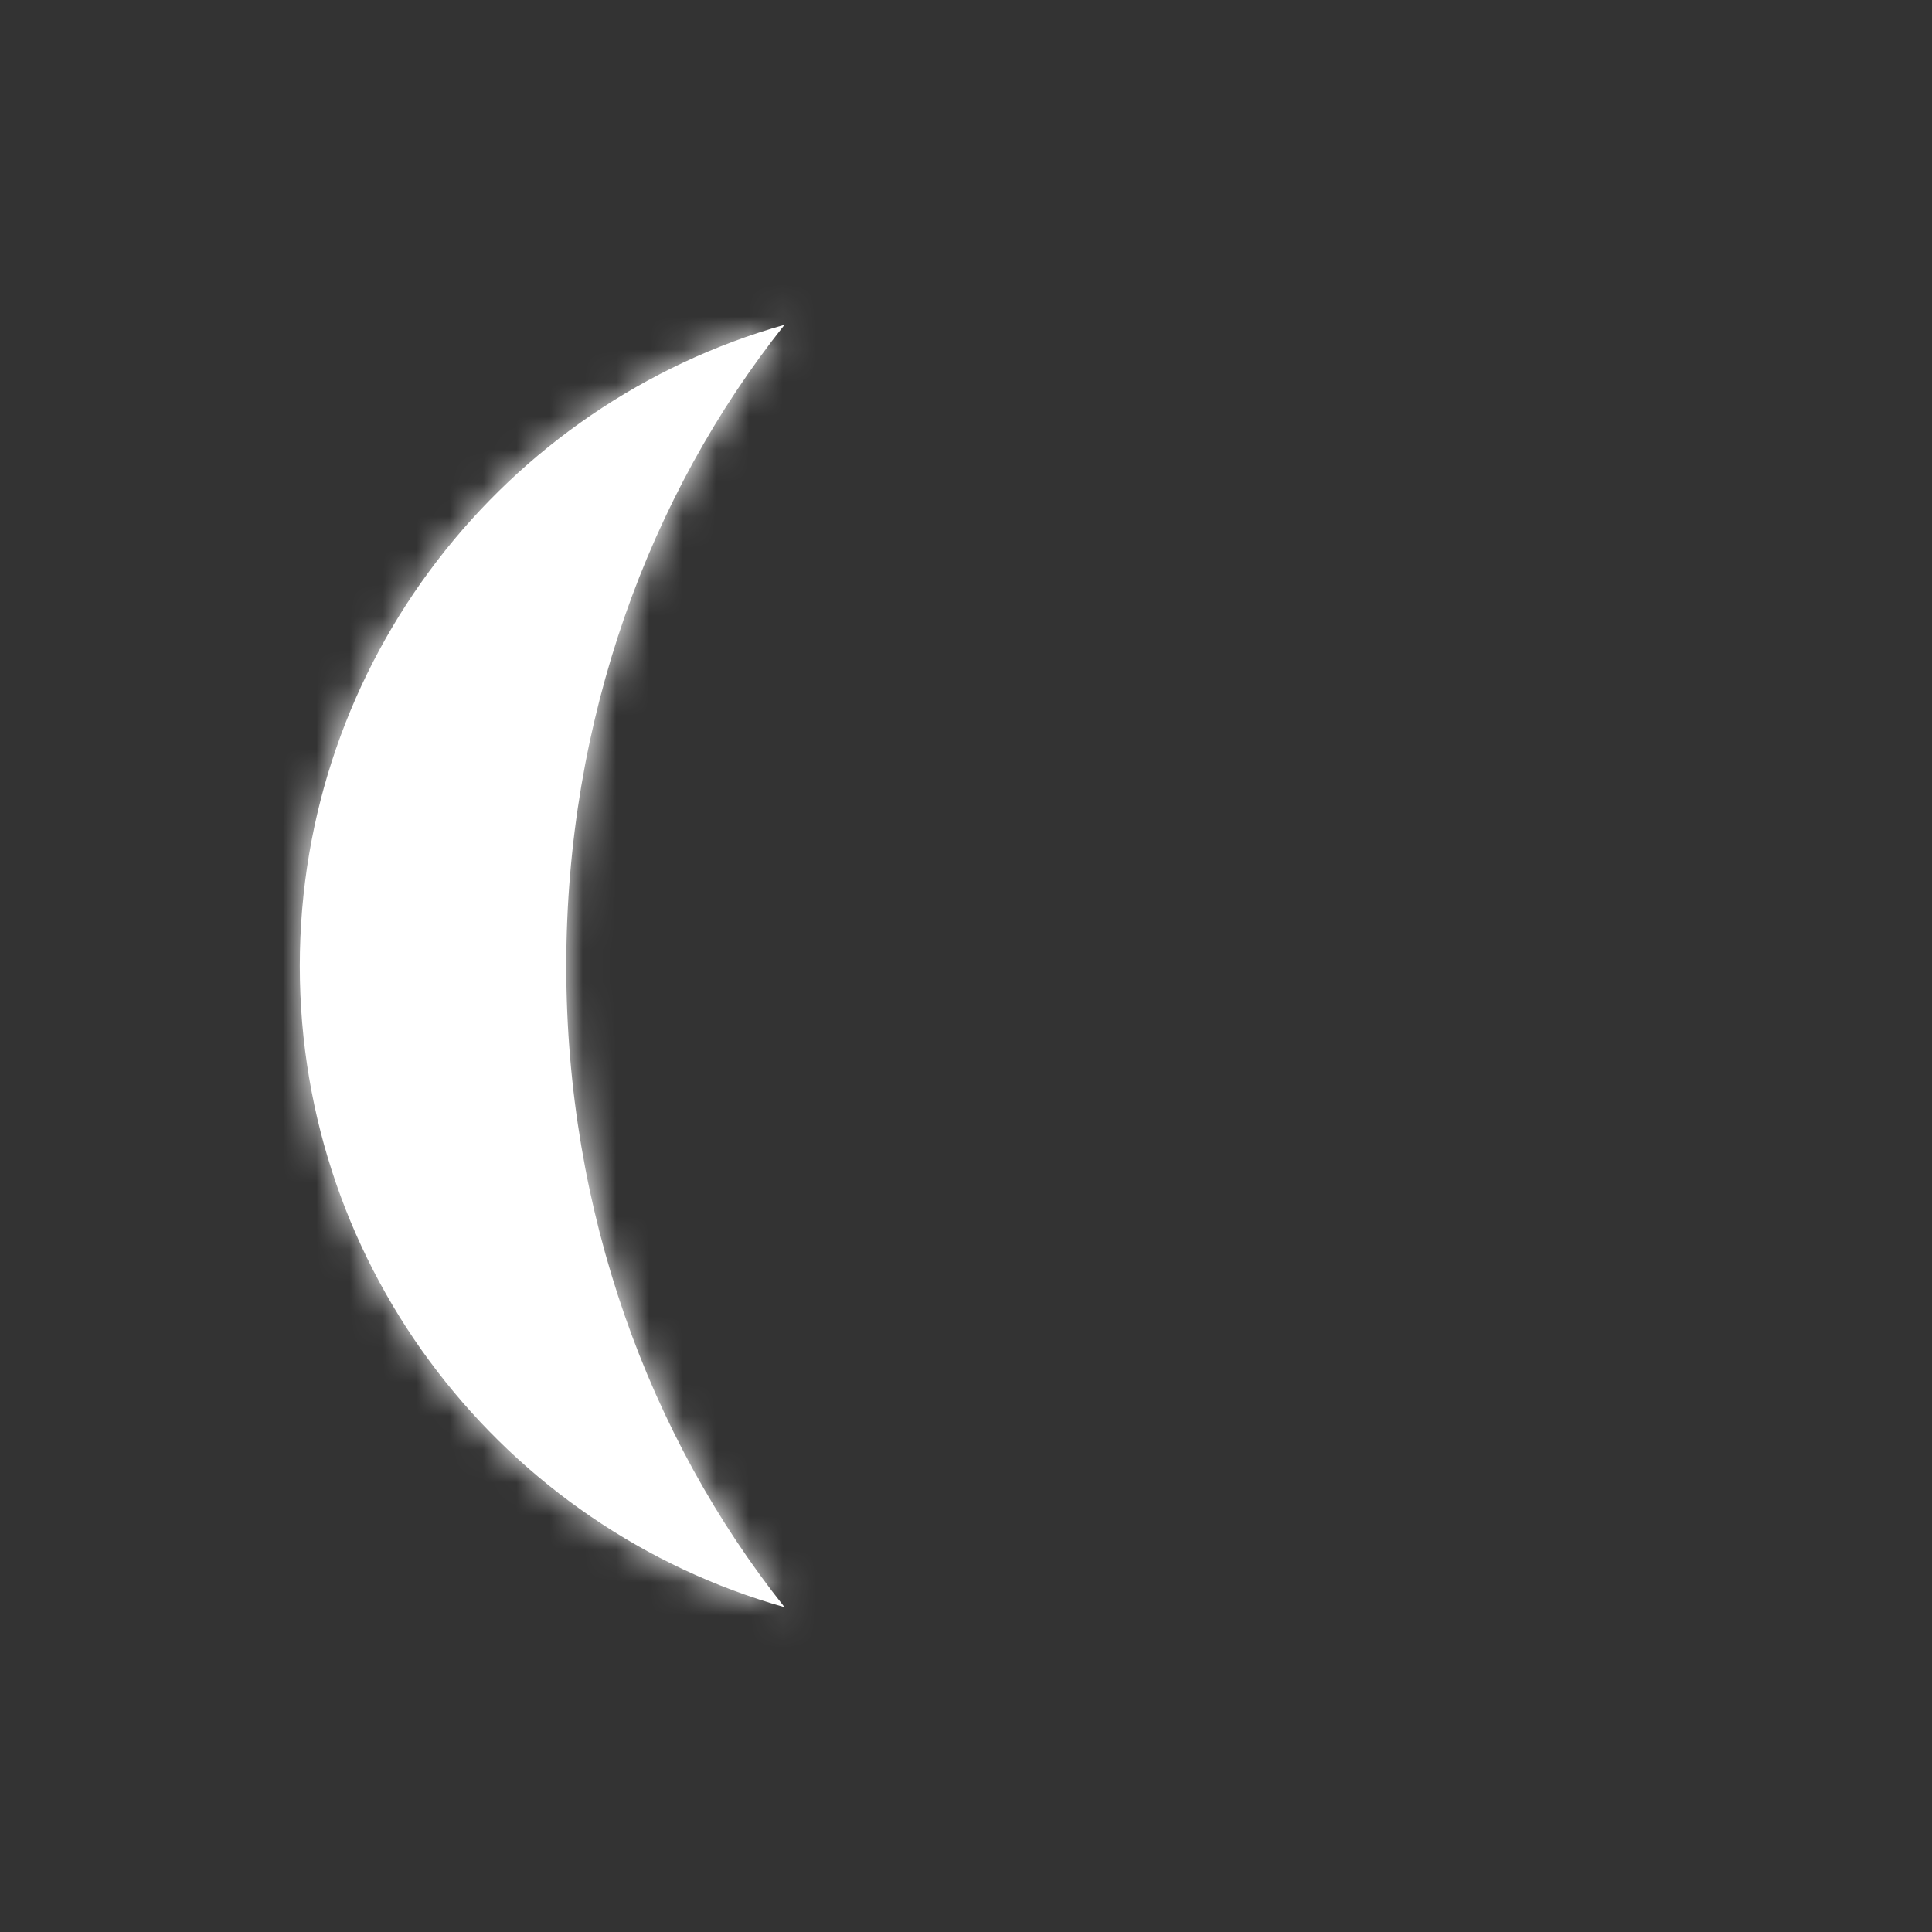 <svg width="58" height="58" viewBox="0 0 58 58" fill="none" xmlns="http://www.w3.org/2000/svg">
<rect x="0" y="0" width="58" height="58" fill="#333333" stroke="none"/>
<mask id="path-1-inside-1_32_2368" fill="white">
<path fill-rule="evenodd" clip-rule="evenodd" d="M23.553 48.249C19.476 43.129 17 36.387 17 29C17 21.613 19.476 14.871 23.553 9.75C15.155 12.122 9 19.842 9 29C9 38.157 15.155 45.877 23.553 48.249Z"/>
</mask>
<path fill-rule="evenodd" clip-rule="evenodd" d="M23.553 48.249C19.476 43.129 17 36.387 17 29C17 21.613 19.476 14.871 23.553 9.75C15.155 12.122 9 19.842 9 29C9 38.157 15.155 45.877 23.553 48.249Z" fill="white"/>
<path d="M23.553 48.249L23.01 50.174L28.986 51.862L25.118 47.003L23.553 48.249ZM23.553 9.75L25.118 10.996L28.986 6.138L23.01 7.826L23.553 9.75ZM15 29C15 36.834 17.626 44.016 21.989 49.495L25.118 47.003C21.326 42.241 19 35.94 19 29H15ZM21.989 8.505C17.626 13.983 15 21.166 15 29H19C19 22.06 21.326 15.759 25.118 10.996L21.989 8.505ZM11 29C11 20.761 16.537 13.81 24.097 11.675L23.01 7.826C13.772 10.434 7 18.924 7 29H11ZM24.097 46.325C16.537 44.19 11 37.239 11 29H7C7 39.076 13.772 47.565 23.01 50.174L24.097 46.325Z" fill="white" mask="url(#path-1-inside-1_32_2368)"/>
</svg>
